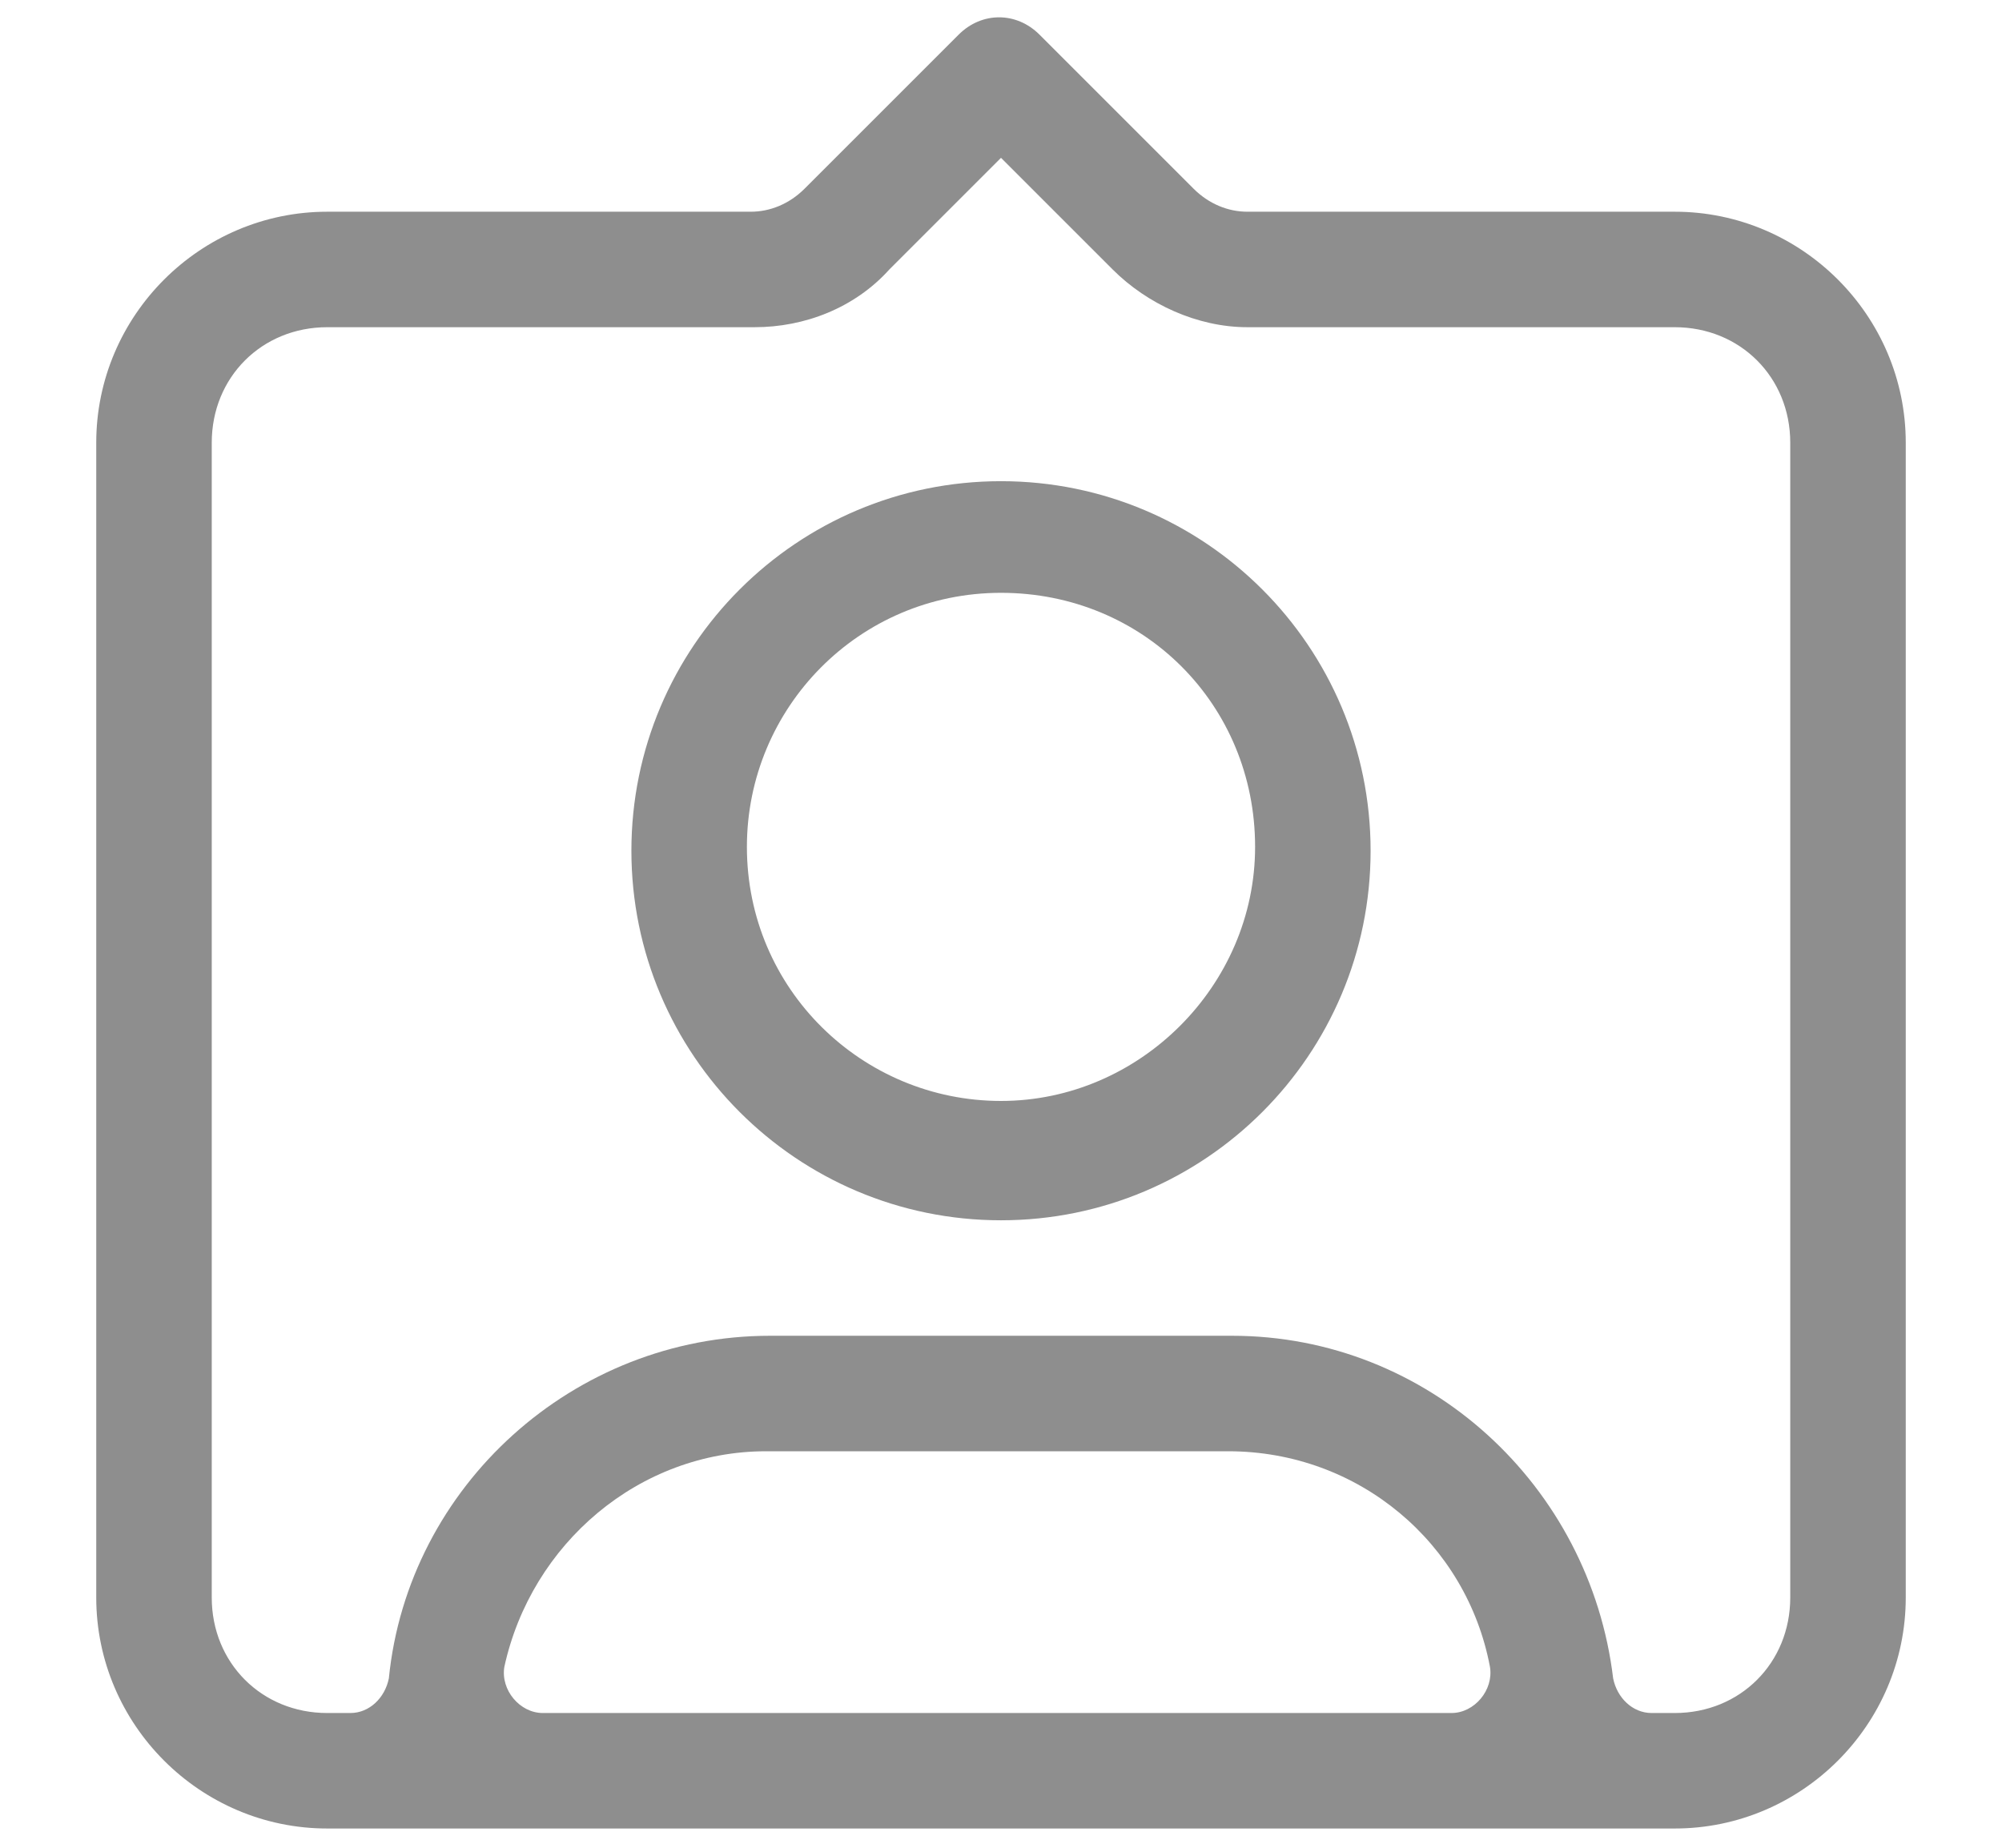 <svg width="13" height="12" viewBox="0 0 13 12" fill="none" xmlns="http://www.w3.org/2000/svg">
<g clip-path="url(#clip0_1_2626)">
<path d="M10.875 1.375H8.1C7.975 1.375 7.85 1.325 7.75 1.225L6.75 0.225C6.6 0.075 6.375 0.075 6.225 0.225L5.225 1.225C5.125 1.325 5 1.375 4.875 1.375H2.125C1.3 1.375 0.625 2.05 0.625 2.875V10.375C0.625 11.2 1.3 11.875 2.125 11.875H10.875C11.7 11.875 12.375 11.2 12.375 10.375V2.875C12.375 2.05 11.7 1.375 10.875 1.375ZM3.525 11.125C3.375 11.125 3.25 10.975 3.275 10.825C3.45 10.025 4.15 9.425 4.975 9.425H7.975C8.825 9.425 9.525 10.025 9.675 10.825C9.7 10.975 9.575 11.125 9.425 11.125H3.525ZM11.625 10.375C11.625 10.8 11.3 11.125 10.875 11.125H10.725C10.6 11.125 10.5 11.025 10.475 10.9C10.325 9.65 9.275 8.675 8 8.675H5C3.725 8.675 2.65 9.65 2.525 10.9C2.5 11.025 2.4 11.125 2.275 11.125H2.125C1.7 11.125 1.375 10.8 1.375 10.375V2.875C1.375 2.45 1.7 2.125 2.125 2.125H4.9C5.225 2.125 5.55 2 5.775 1.75L6.5 1.025L7.225 1.75C7.45 1.975 7.775 2.125 8.1 2.125H10.875C11.3 2.125 11.625 2.45 11.625 2.875V10.375ZM6.5 3.125C5.175 3.125 4.1 4.2 4.1 5.525C4.1 6.85 5.175 7.925 6.5 7.925C7.825 7.925 8.9 6.85 8.9 5.525C8.9 4.2 7.825 3.125 6.5 3.125ZM6.5 7.15C5.6 7.15 4.85 6.425 4.85 5.5C4.85 4.6 5.575 3.85 6.5 3.85C7.425 3.85 8.15 4.575 8.15 5.5C8.15 6.4 7.4 7.15 6.5 7.15Z" fill="#8E8E8E"/>
</g>
<defs>
<clipPath id="clip0_1_2626">
<rect width="12" height="12" fill="white" transform="translate(0.5)"/>
</clipPath>
</defs>
</svg>
